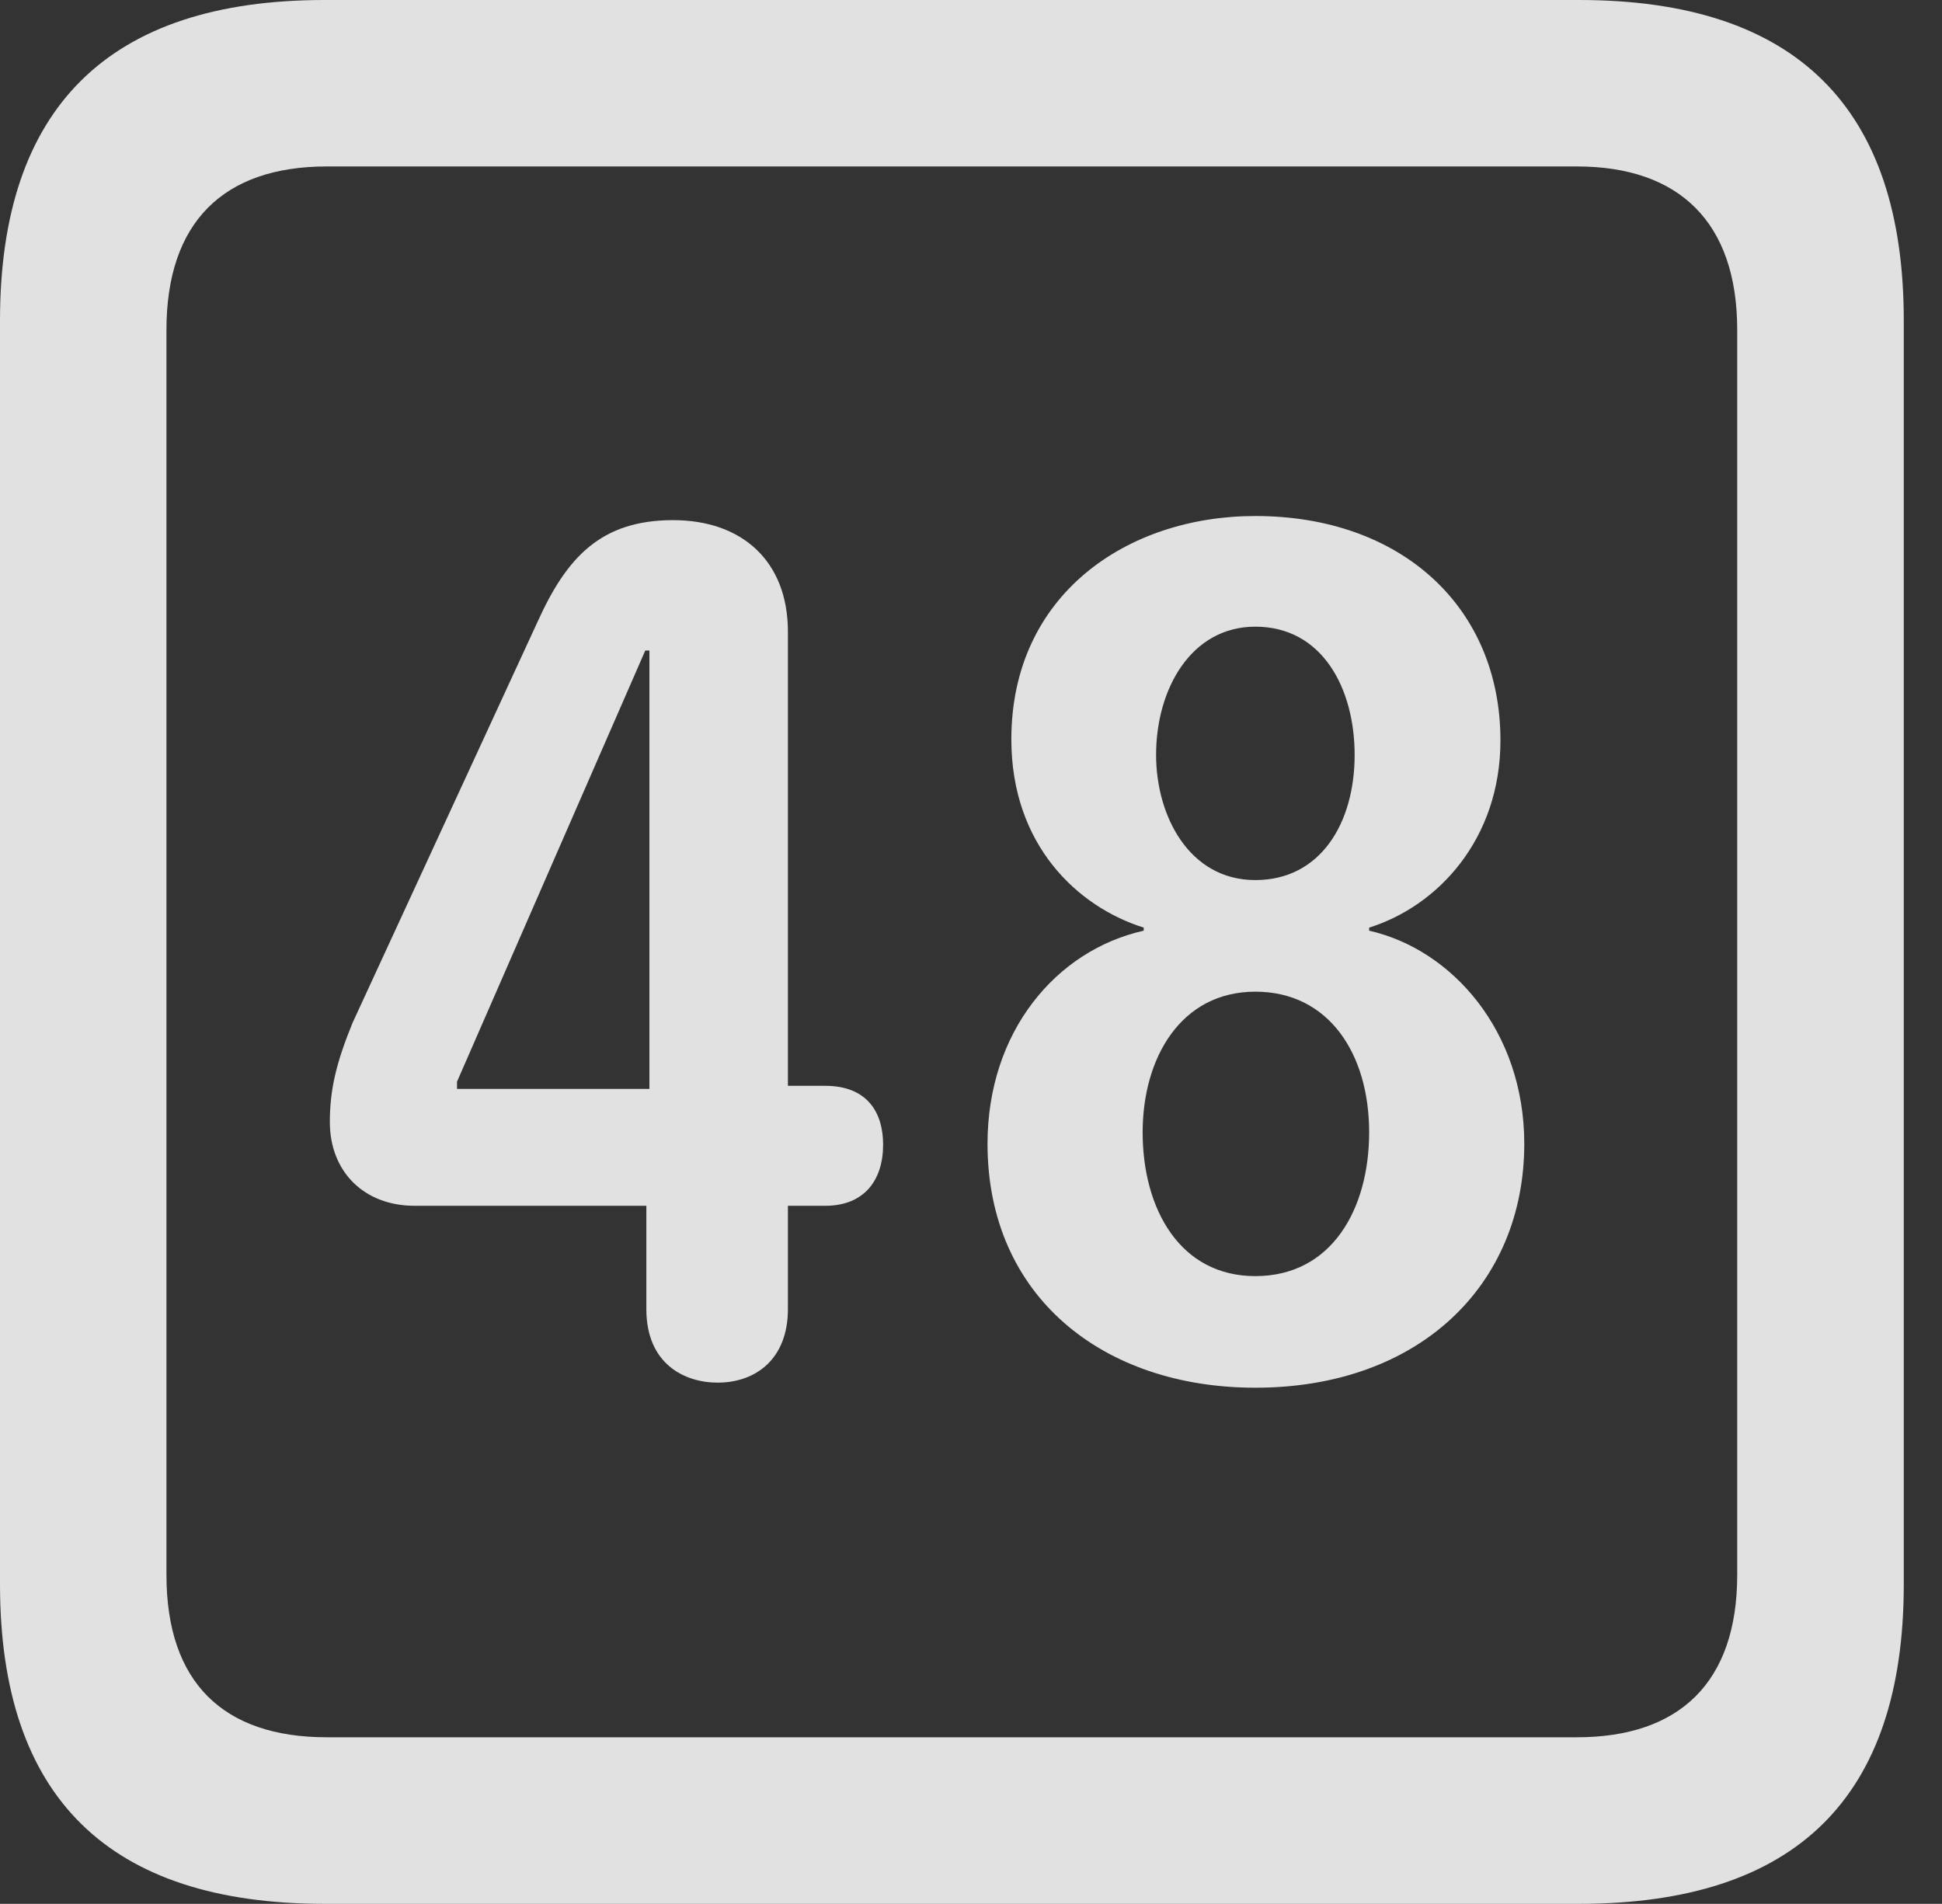 <?xml version="1.0" encoding="UTF-8"?>
<!--Generator: Apple Native CoreSVG 341-->
<!DOCTYPE svg
PUBLIC "-//W3C//DTD SVG 1.1//EN"
       "http://www.w3.org/Graphics/SVG/1.1/DTD/svg11.dtd">
<svg version="1.1" xmlns="http://www.w3.org/2000/svg" xmlns:xlink="http://www.w3.org/1999/xlink" viewBox="0 0 18.34 17.979">
 <rect x="0" y="0" width="18.34" height="17.979" fill="#333333" stroke="none"/>
 <g>
  <rect height="17.979" opacity="0" width="18.34" x="0" y="0"/>
  <path d="M3.066 17.979L14.912 17.979C16.963 17.979 17.979 16.973 17.979 14.961L17.979 3.027C17.979 1.016 16.963 0 14.912 0L3.066 0C1.025 0 0 1.016 0 3.027L0 14.961C0 16.973 1.025 17.979 3.066 17.979ZM3.086 16.406C2.109 16.406 1.572 15.889 1.572 14.873L1.572 3.115C1.572 2.1 2.109 1.572 3.086 1.572L14.893 1.572C15.859 1.572 16.406 2.1 16.406 3.115L16.406 14.873C16.406 15.889 15.859 16.406 14.893 16.406Z" fill="white" fill-opacity="0.85"/>
  <path d="M6.777 13.057C7.139 13.057 7.441 12.832 7.441 12.363L7.441 11.387L7.793 11.387C8.164 11.387 8.34 11.143 8.34 10.81C8.34 10.498 8.184 10.254 7.793 10.254L7.441 10.254L7.441 5.967C7.441 5.293 7.002 4.912 6.357 4.912C5.674 4.912 5.352 5.264 5.078 5.869L3.33 9.658C3.174 10.039 3.115 10.293 3.115 10.596C3.115 11.065 3.438 11.387 3.916 11.387L6.104 11.387L6.104 12.363C6.104 12.881 6.465 13.057 6.777 13.057ZM6.133 10.283L4.316 10.283L4.316 10.215L6.094 6.143L6.133 6.143ZM11.855 13.105C13.398 13.105 14.395 12.139 14.395 10.801C14.395 9.736 13.711 8.965 12.93 8.789L12.93 8.76C13.584 8.555 14.17 7.92 14.17 6.992C14.17 5.732 13.232 4.873 11.855 4.873C10.645 4.873 9.551 5.615 9.551 6.982C9.551 7.979 10.176 8.564 10.801 8.76L10.801 8.789C9.971 8.975 9.326 9.746 9.326 10.801C9.326 12.246 10.42 13.105 11.855 13.105ZM11.855 8.311C11.23 8.311 10.918 7.705 10.918 7.129C10.918 6.504 11.25 5.918 11.855 5.918C12.49 5.918 12.793 6.504 12.793 7.129C12.793 7.773 12.471 8.311 11.855 8.311ZM11.855 12.051C11.143 12.051 10.791 11.416 10.791 10.693C10.791 9.99 11.152 9.365 11.855 9.365C12.549 9.365 12.93 9.951 12.93 10.693C12.93 11.416 12.578 12.051 11.855 12.051Z" fill="white" fill-opacity="0.85"/>
 </g>
</svg>
